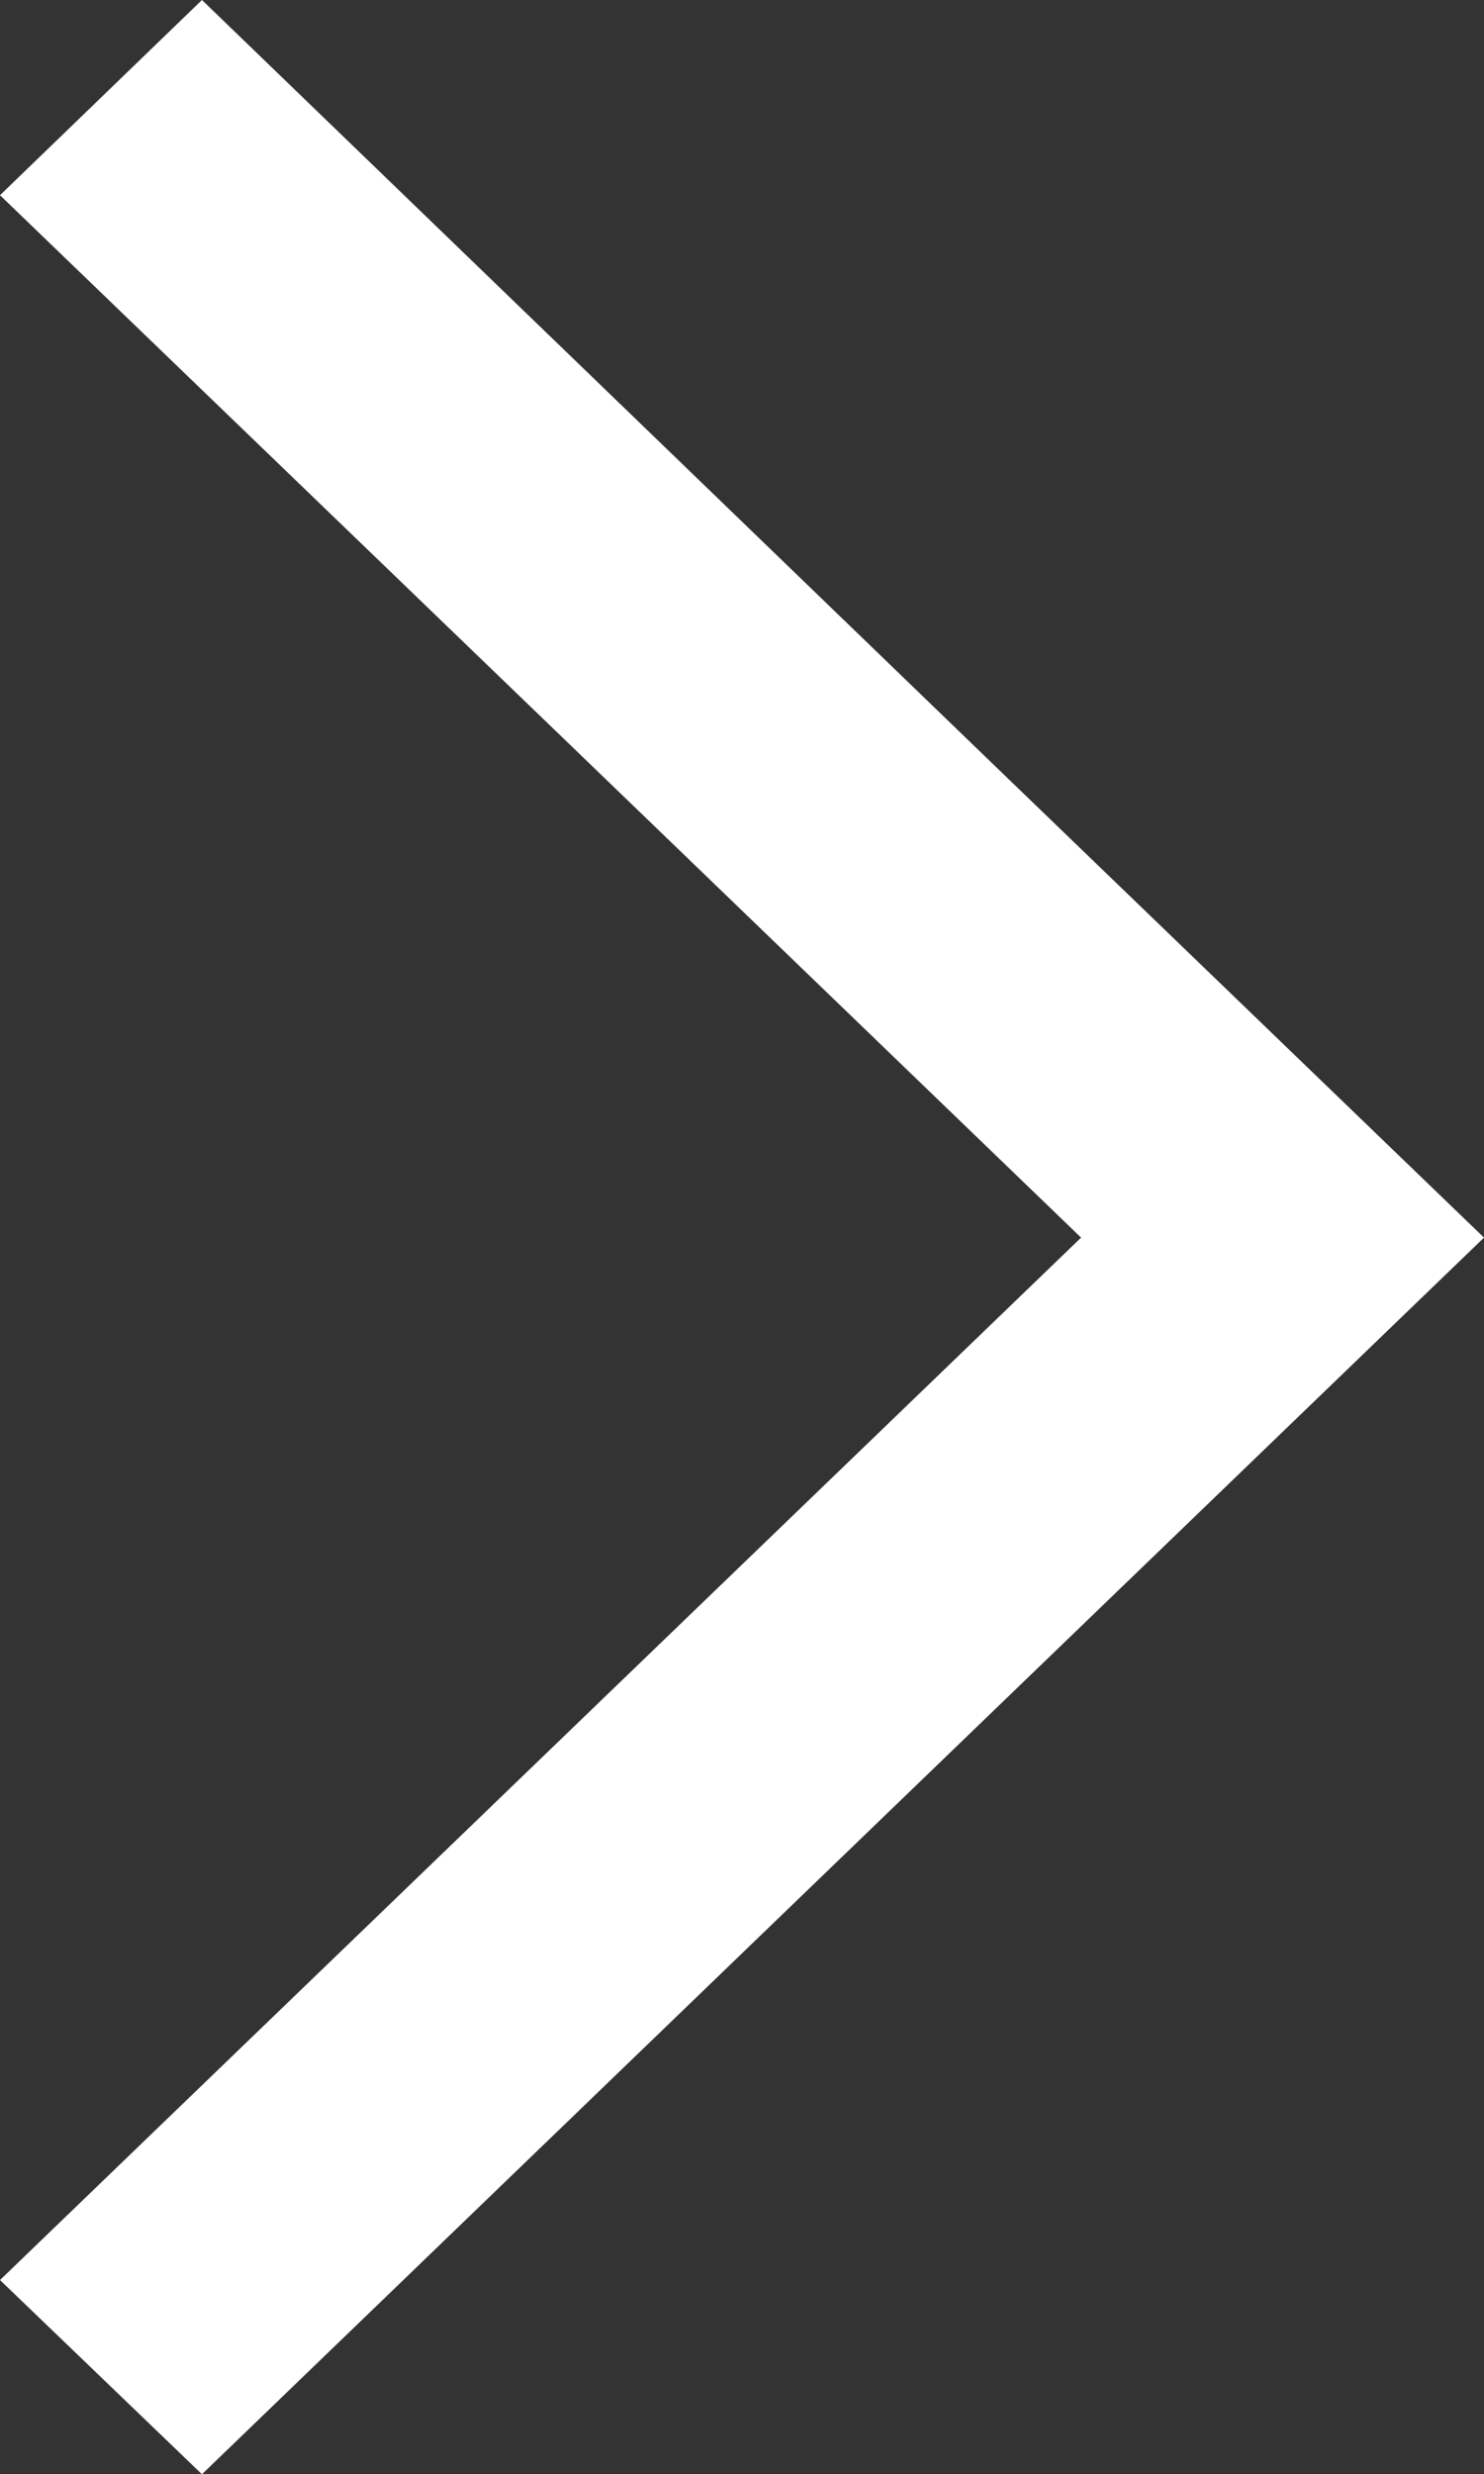 <svg xmlns="http://www.w3.org/2000/svg" viewBox="0 0 14.99 24.97"><rect x="0" y="0" width="14.99" height="24.97" fill="#333333" stroke="none"/><defs><style>.cls-1{fill:#fff;fill-rule:evenodd;}</style></defs><title>Ресурс 3</title><g id="Слой_2" data-name="Слой 2"><g id="баннер"><g id="стрелка_copy" data-name="стрелка copy"><polygon class="cls-1" points="10.05 7.73 2.04 0 0 1.97 5.98 7.73 10.92 12.49 0 23.01 2.04 24.97 14.99 12.49 10.05 7.73"/></g></g></g></svg>